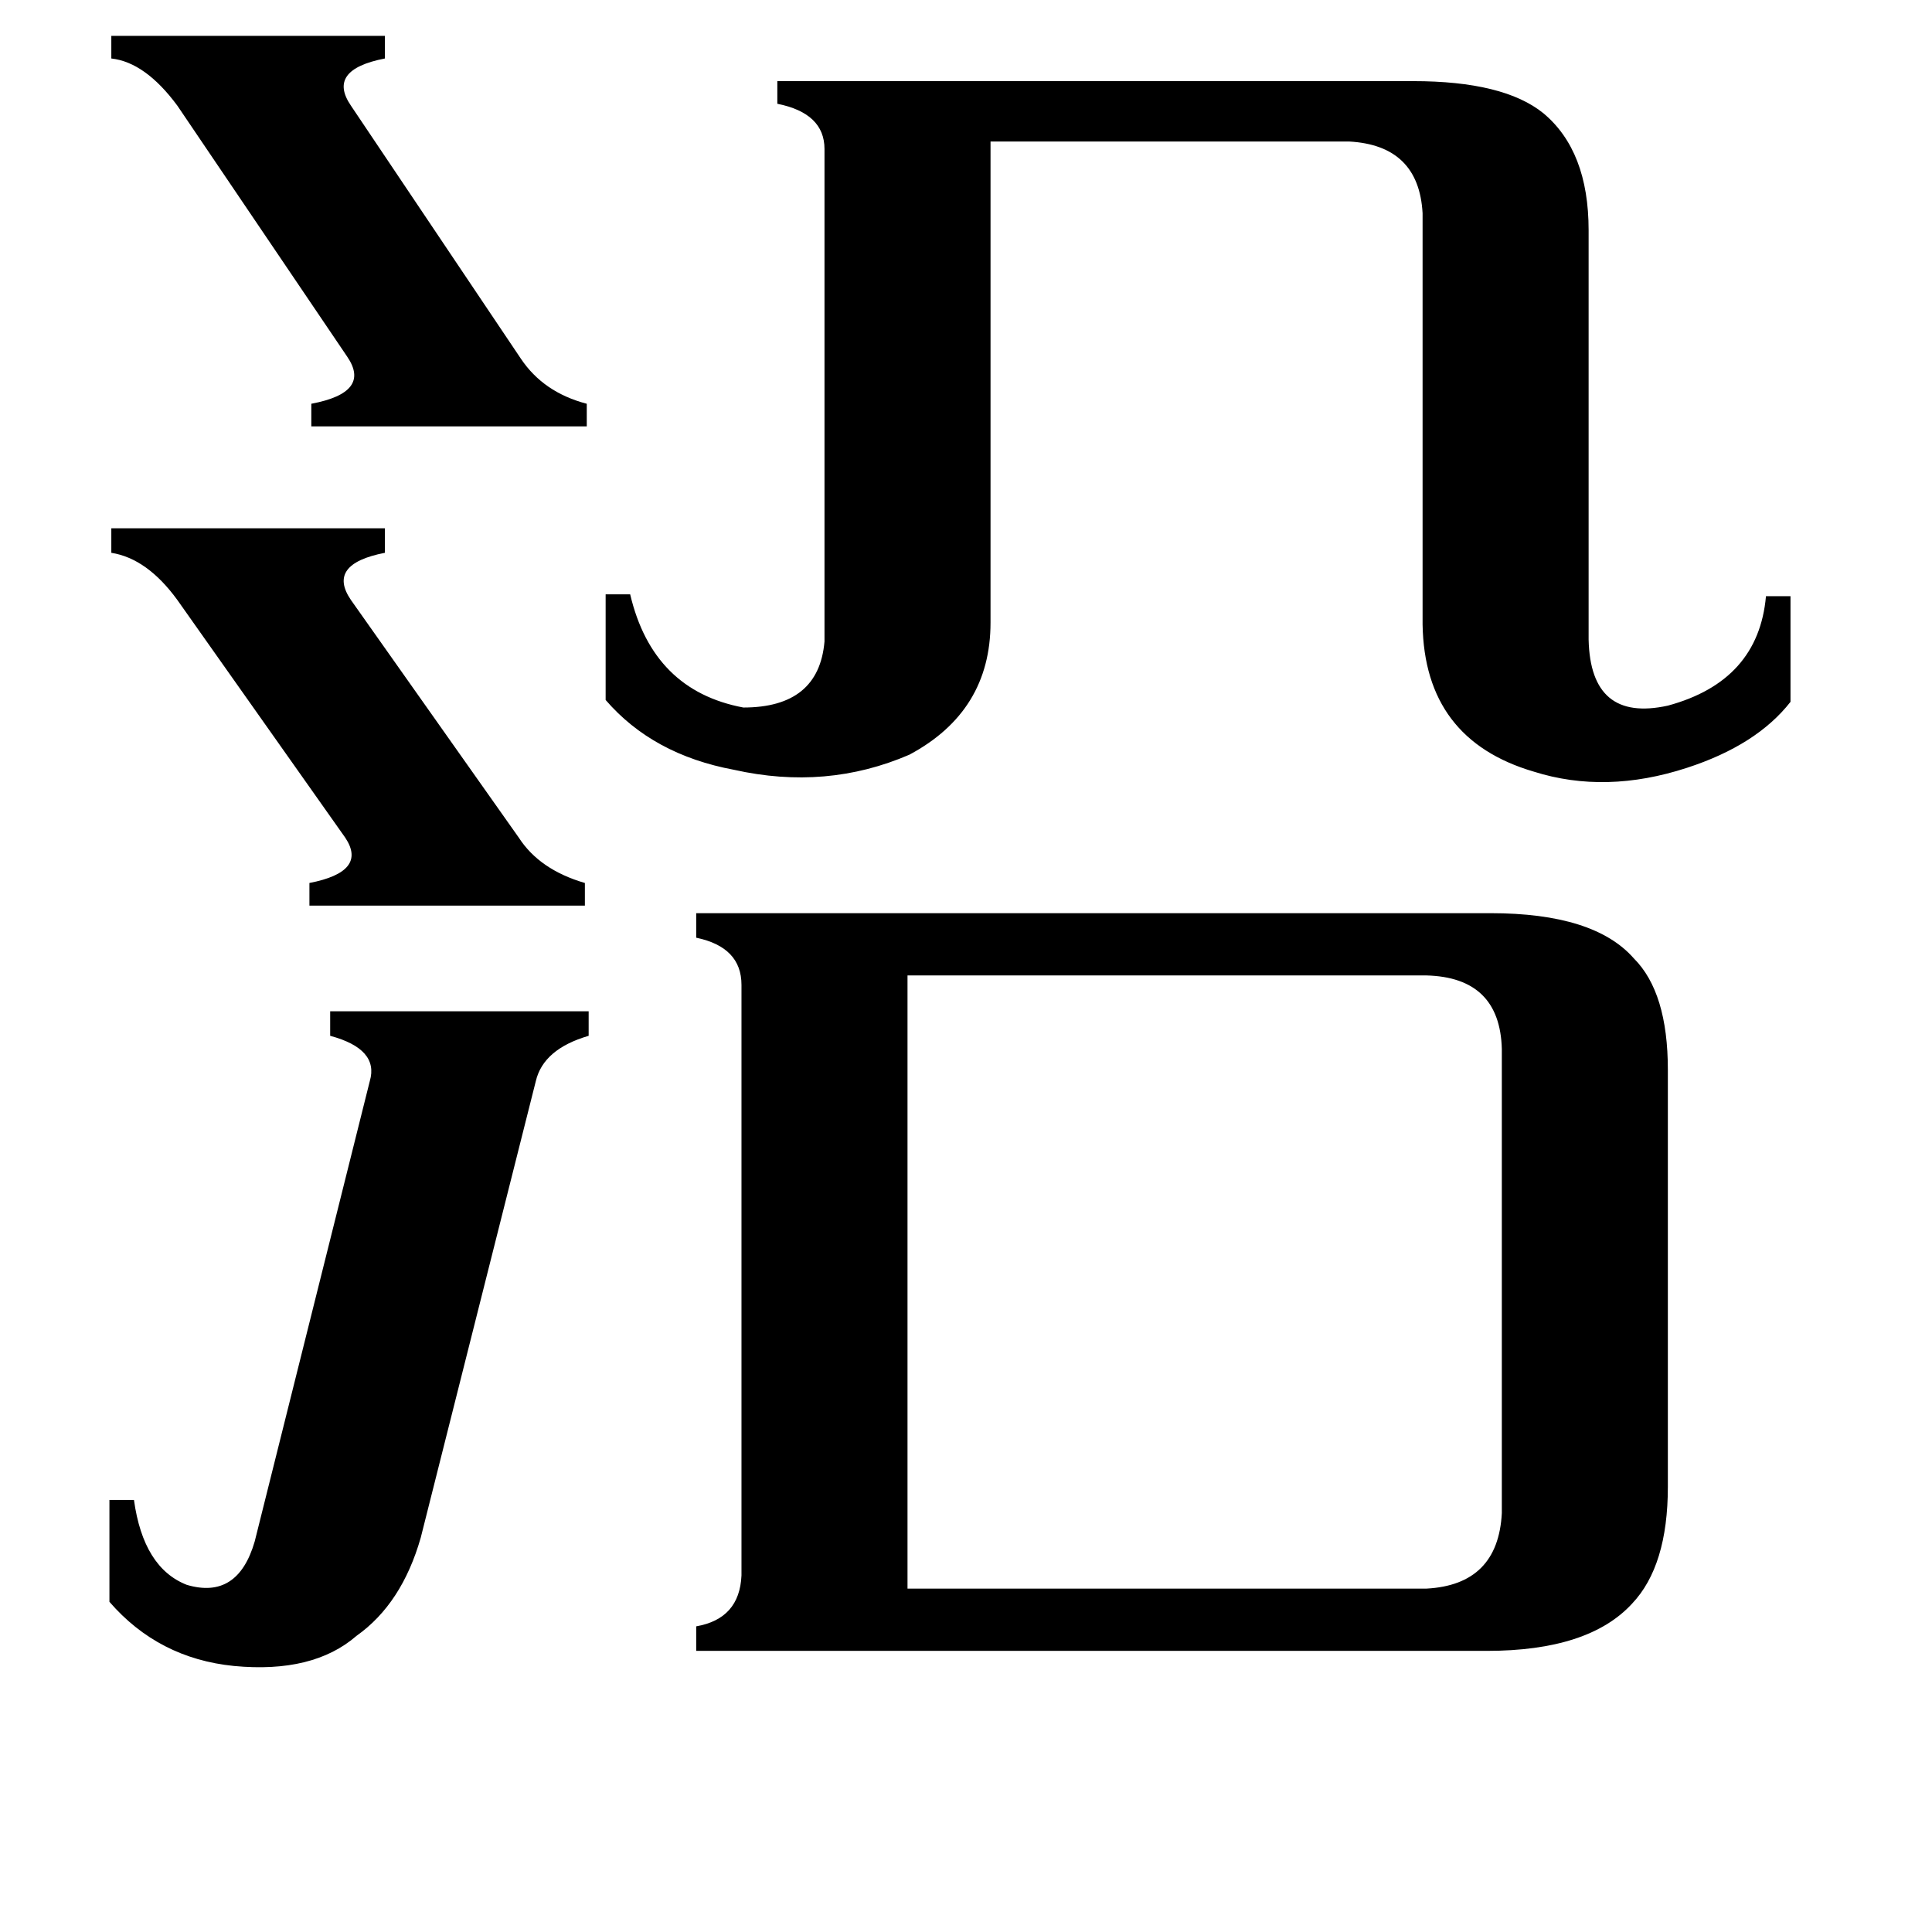 <svg xmlns="http://www.w3.org/2000/svg" viewBox="0 -800 1024 1024">
	<path fill="#000000" d="M481 42H756Q794 40 796 2V-244Q795 -282 756 -283H481ZM196 -227Q201 -244 175 -251V-264H312V-251Q288 -244 284 -227L223 15Q213 50 189 67Q166 87 124 83Q84 79 58 49V-5H71Q76 31 99 40Q126 48 135 17ZM59 -520H204V-507Q173 -501 186 -482L275 -356Q286 -339 310 -332V-320H164V-332Q195 -338 183 -356L94 -482Q78 -504 59 -507ZM790 -316Q845 -316 866 -292Q884 -274 884 -233V-12Q884 30 865 50Q842 75 788 75H369V62Q392 58 393 35V-278Q393 -298 369 -303V-316ZM59 -781H204V-769Q173 -763 186 -744L276 -610Q288 -592 311 -586V-574H165V-586Q197 -592 184 -611L94 -744Q77 -767 59 -769ZM749 -757Q797 -757 818 -740Q842 -720 842 -678V-461Q843 -417 884 -426Q932 -439 936 -484H949V-428Q931 -405 894 -393Q851 -379 813 -391Q755 -408 754 -469V-687Q752 -723 715 -725H525V-470Q525 -423 482 -400Q438 -381 389 -392Q346 -400 321 -429V-485H334Q346 -434 394 -425Q434 -425 437 -460V-721Q437 -740 412 -745V-757Z"/>
</svg>